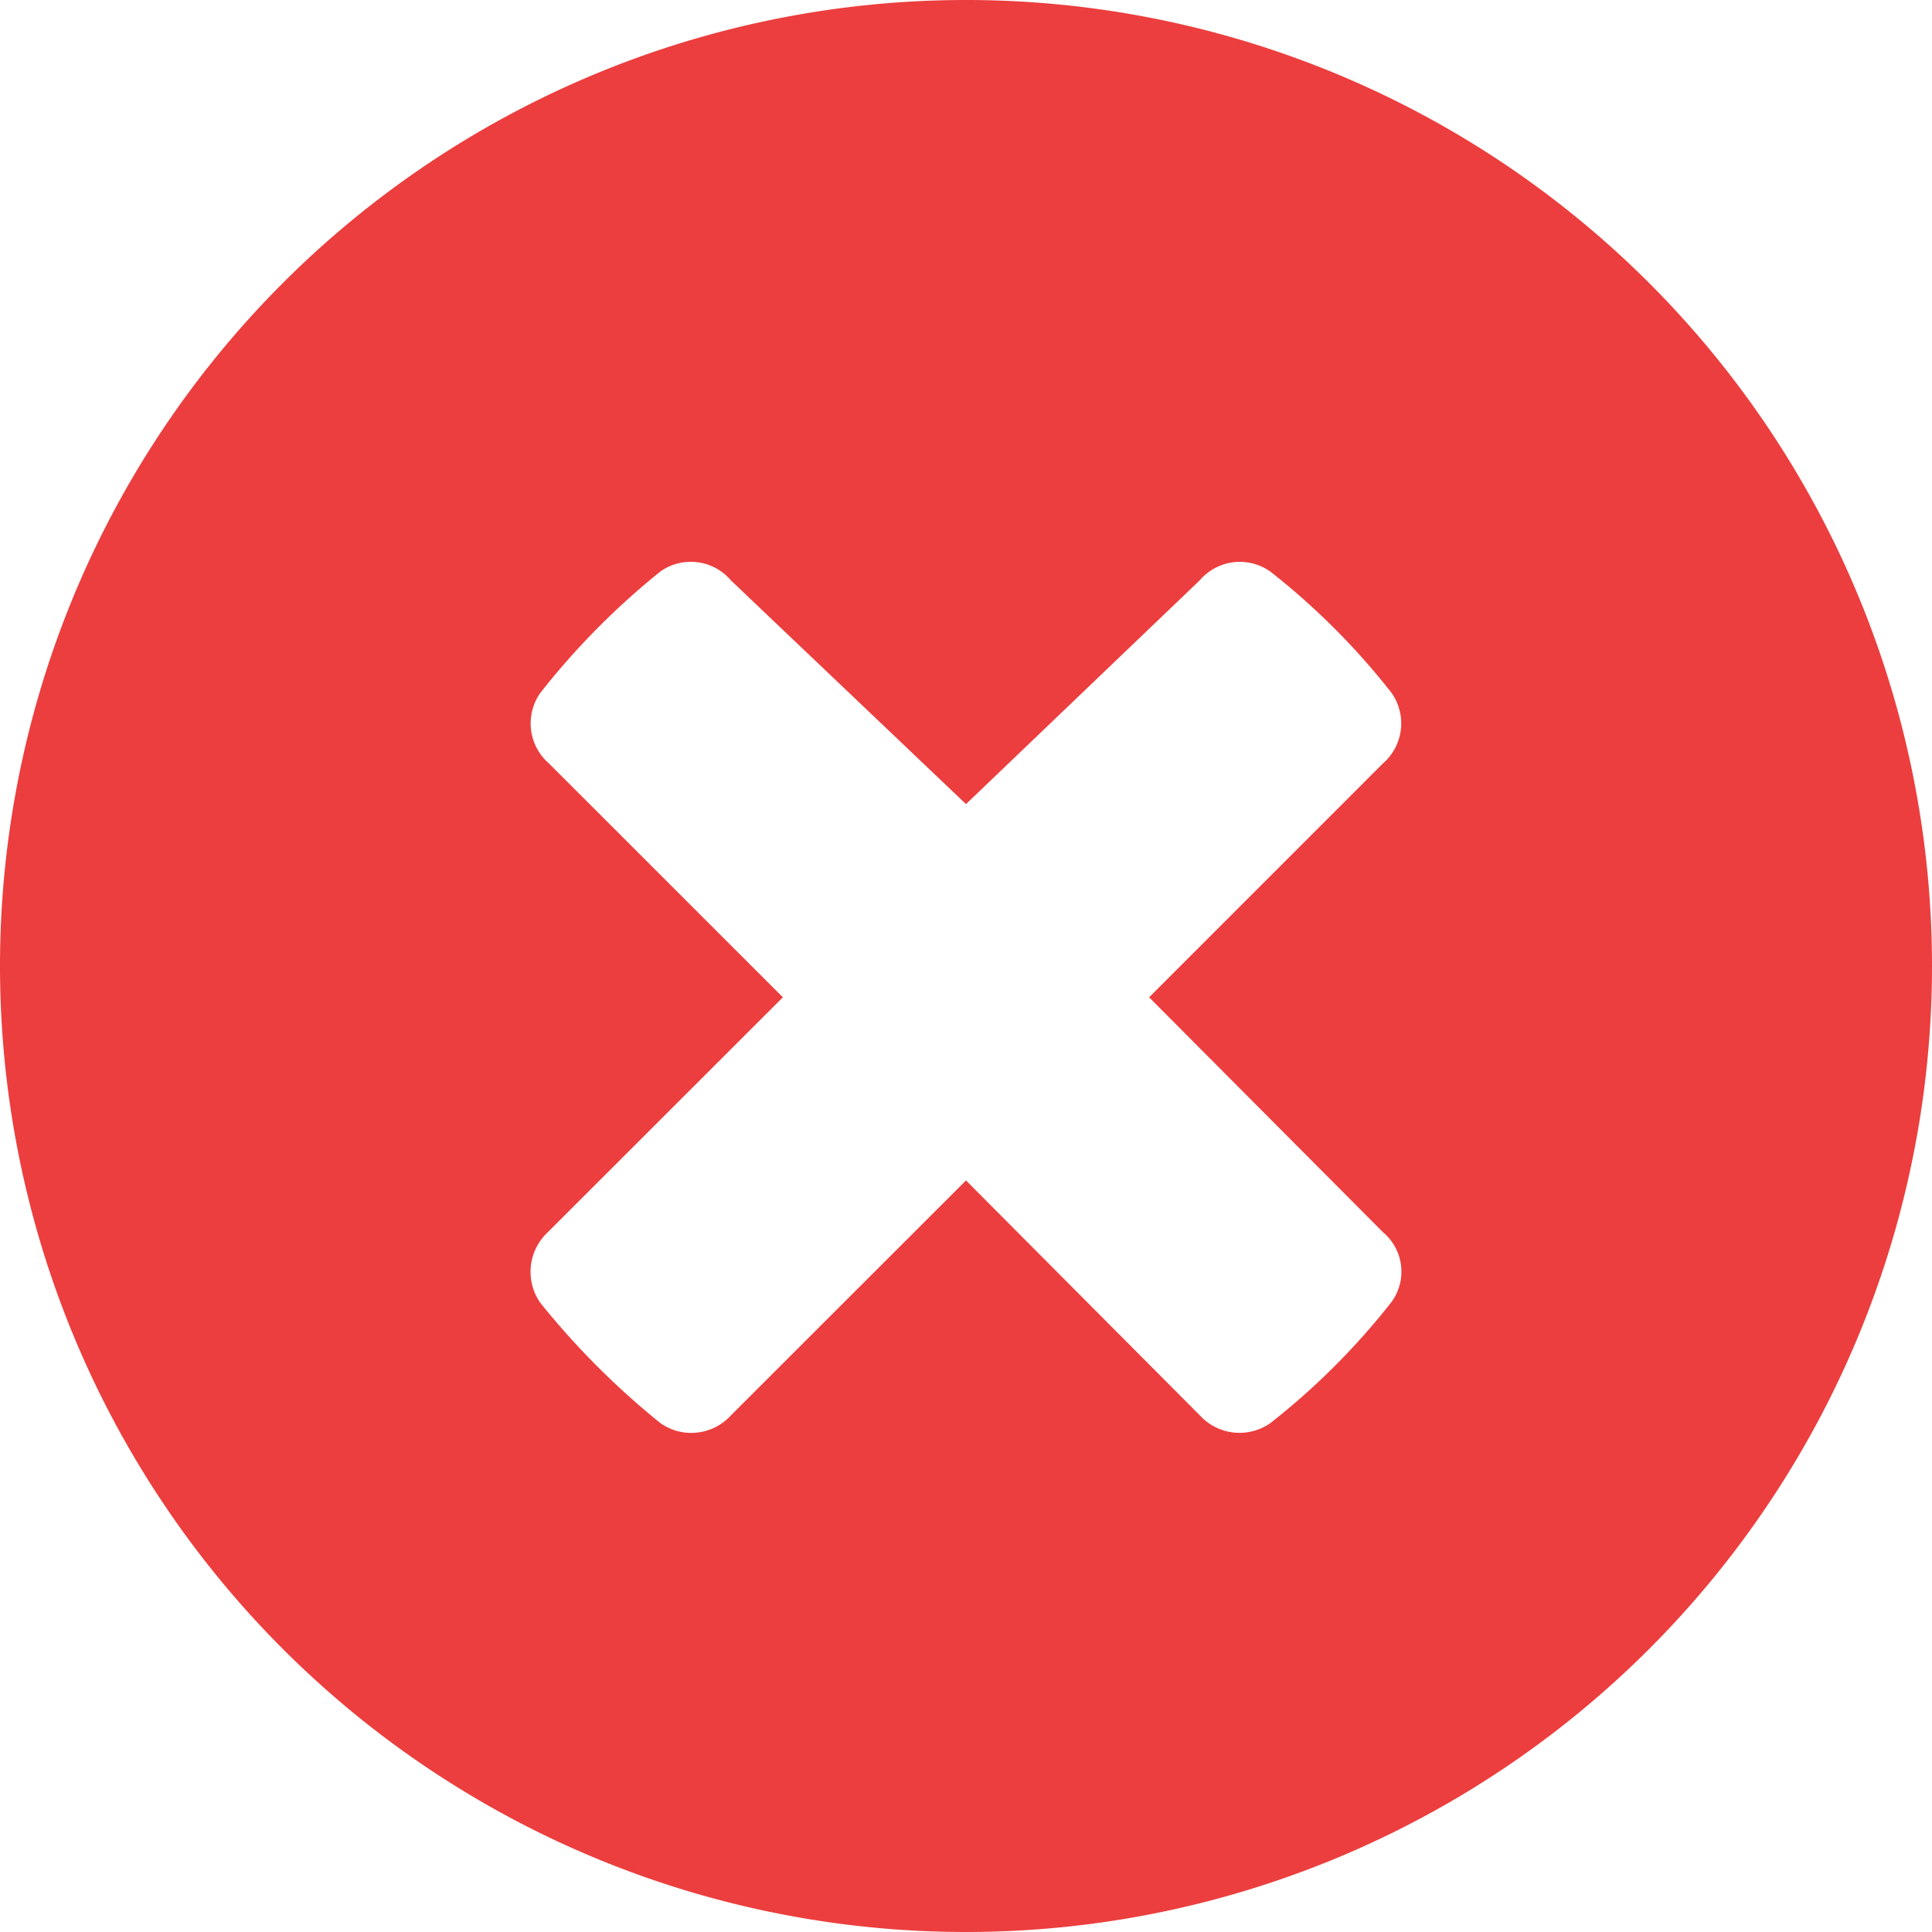 <svg xmlns="http://www.w3.org/2000/svg" width="50" height="50" viewBox="0 0 50 50">
  <defs>
    <style>
      .cls-1 {
        fill: #ec3e3e;
        fill-rule: evenodd;
      }
    </style>
  </defs>
  <path id="删除失败" class="cls-1" d="M887,3636a25,25,0,1,1,25-25A25,25,0,0,1,887,3636Zm10.788-30.24a1.372,1.372,0,0,0,.224-1.83,18.432,18.432,0,0,0-3.139-3.14,1.366,1.366,0,0,0-1.825.23L887,3606.81l-6.084-5.79a1.361,1.361,0,0,0-1.825-.23,19.428,19.428,0,0,0-3.106,3.14,1.372,1.372,0,0,0,.224,1.83l6.052,6.05-6.084,6.08a1.4,1.4,0,0,0-.192,1.83,20.525,20.525,0,0,0,3.106,3.11,1.387,1.387,0,0,0,1.825-.2l6.084-6.08,6.052,6.08a1.392,1.392,0,0,0,1.825.2,18.432,18.432,0,0,0,3.139-3.14,1.331,1.331,0,0,0-.224-1.8l-6.053-6.08Z" transform="translate(-862 -3586)"/>
</svg>
